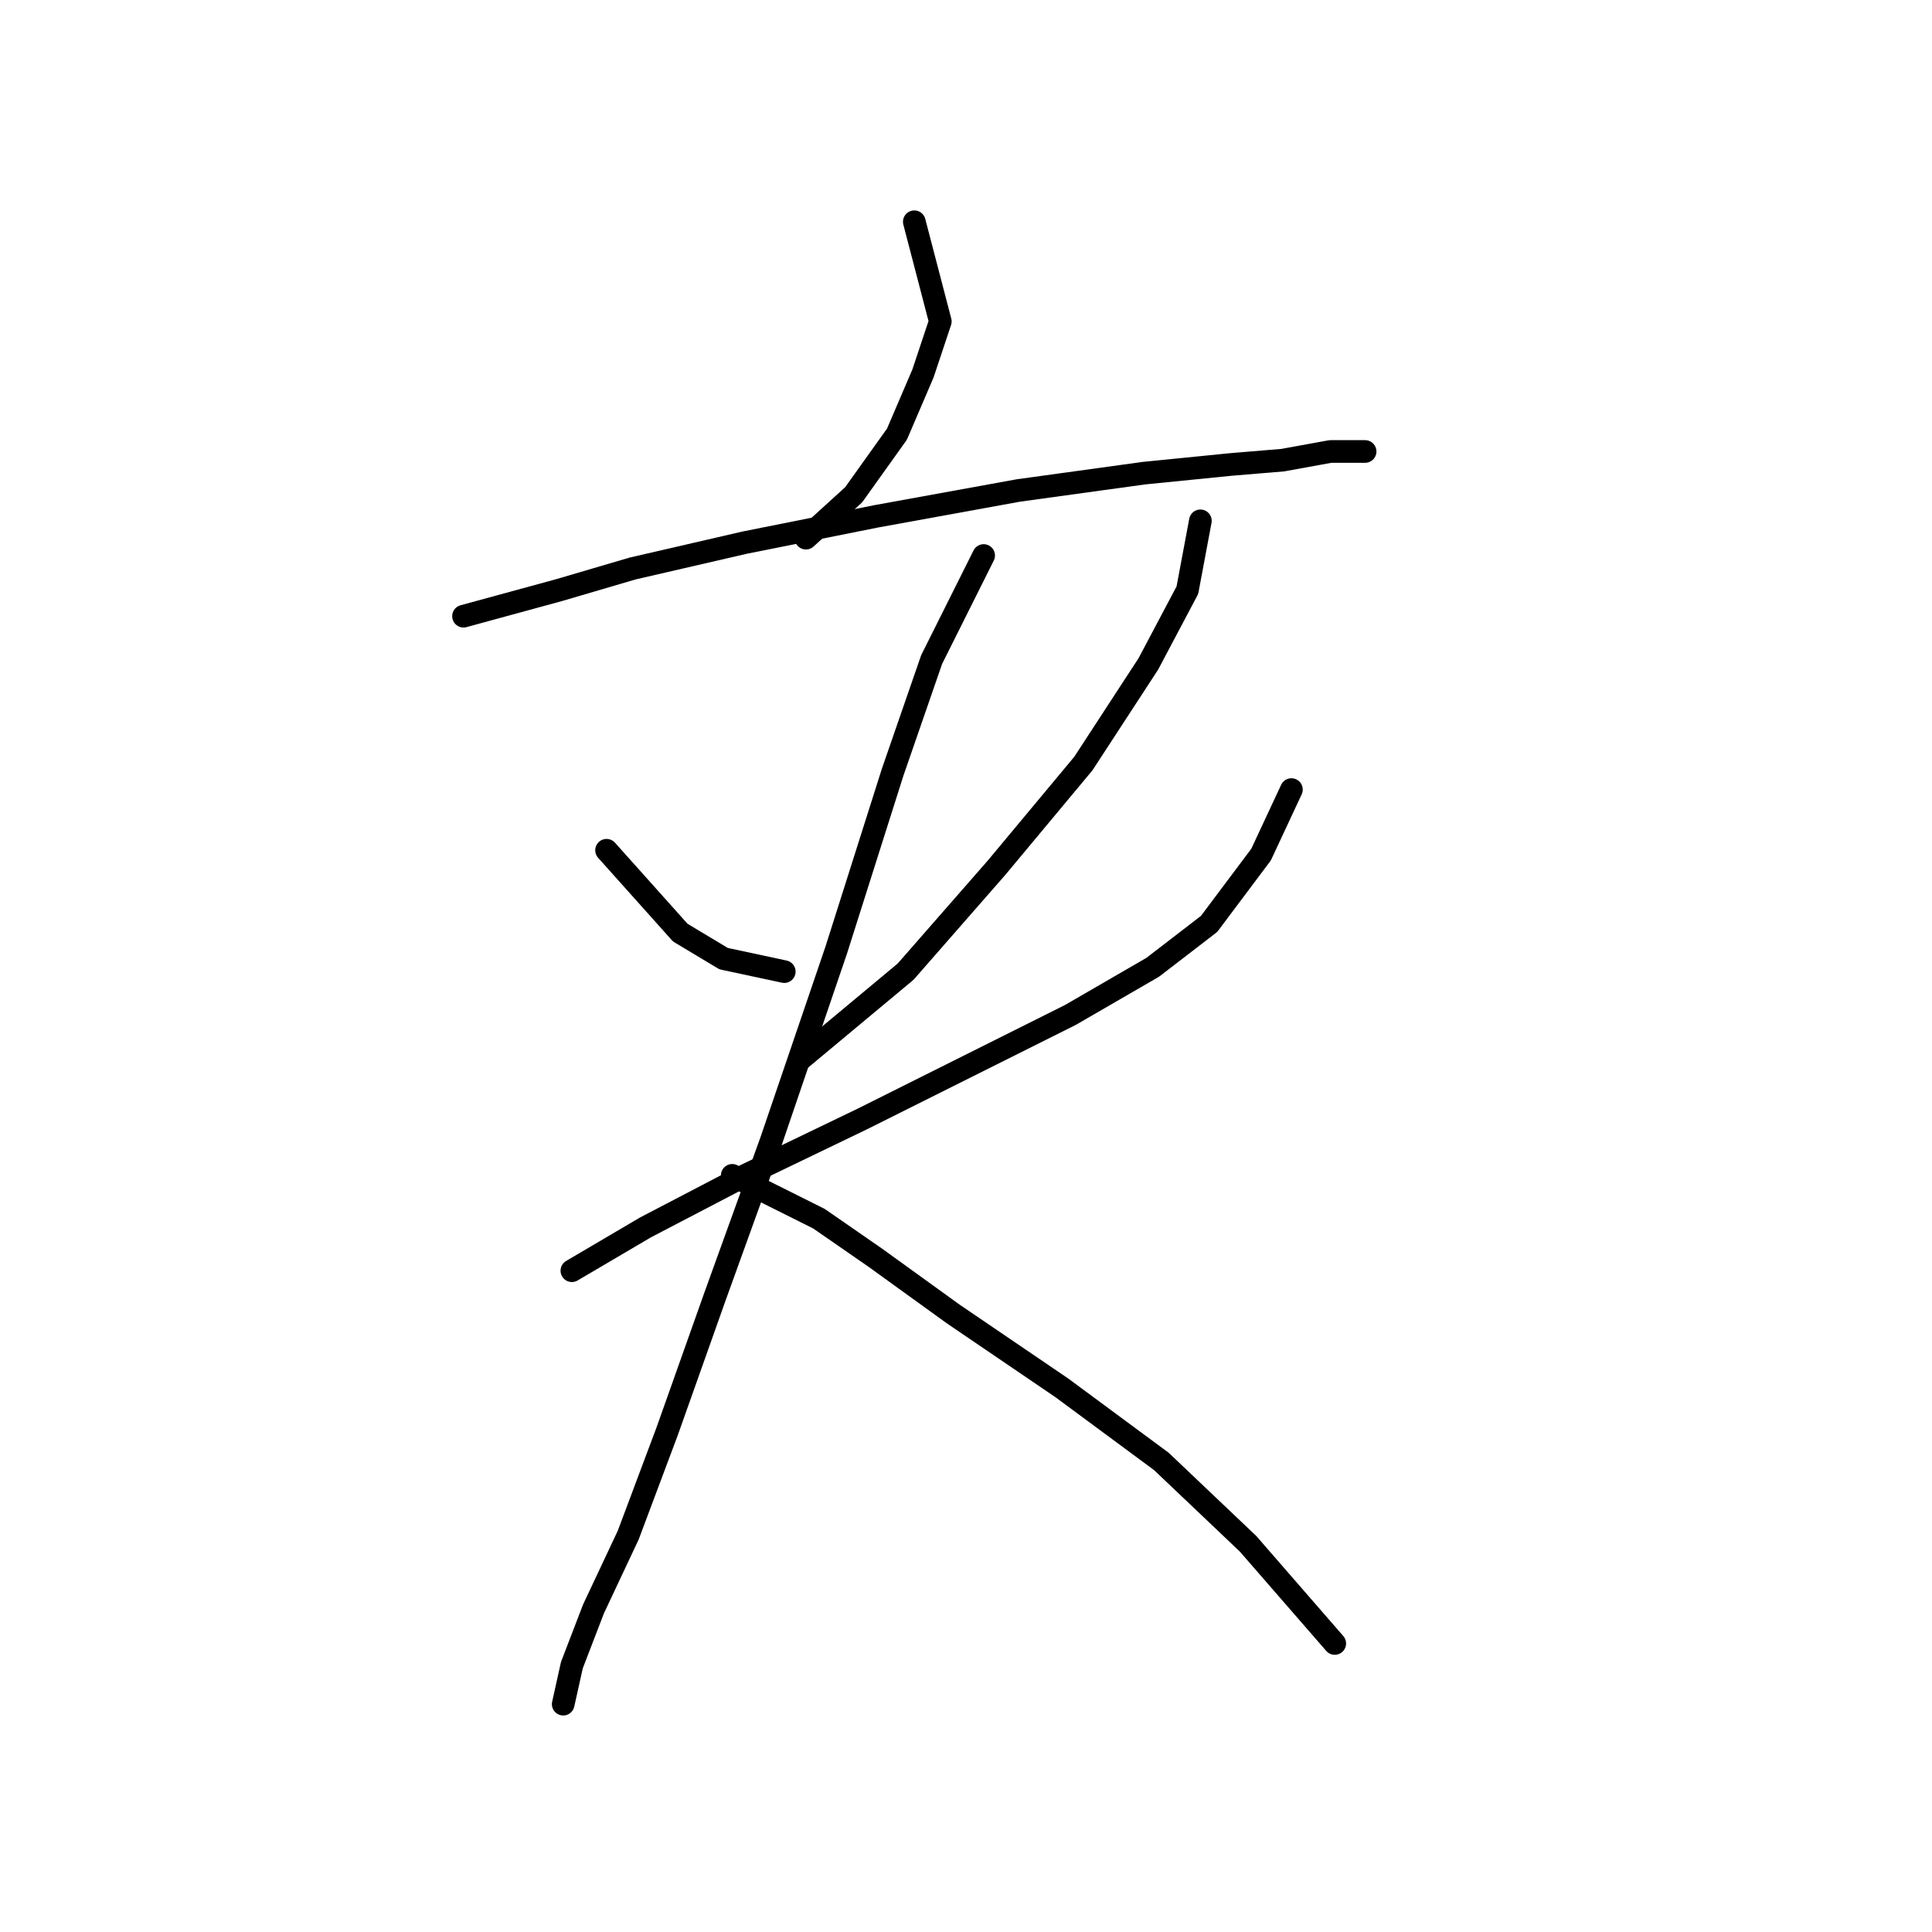 <?xml version="1.0" standalone="no"?>
    <svg width="256" height="256" xmlns="http://www.w3.org/2000/svg" version="1.1">
    <polyline stroke="black" stroke-width="3" stroke-linecap="round" fill="transparent" stroke-linejoin="round" points="121.15 29.383 124.596 42.593 122.299 49.485 118.853 57.526 113.11 65.567 106.792 71.31 106.792 71.31 " />
        <polyline stroke="black" stroke-width="3" stroke-linecap="round" fill="transparent" stroke-linejoin="round" points="61.418 81.649 74.054 78.202 83.818 75.331 98.751 71.885 115.981 68.439 134.935 64.992 151.591 62.695 163.078 61.546 169.97 60.972 176.288 59.823 180.883 59.823 180.883 59.823 " />
        <polyline stroke="black" stroke-width="3" stroke-linecap="round" fill="transparent" stroke-linejoin="round" points="80.372 112.663 90.136 123.576 95.879 127.022 103.92 128.745 103.92 128.745 " />
        <polyline stroke="black" stroke-width="3" stroke-linecap="round" fill="transparent" stroke-linejoin="round" points="159.057 69.013 157.334 78.202 152.165 87.966 143.55 101.176 132.063 114.961 120.002 128.745 106.217 140.232 106.217 140.232 " />
        <polyline stroke="black" stroke-width="3" stroke-linecap="round" fill="transparent" stroke-linejoin="round" points="75.777 168.375 85.541 162.632 98.751 155.74 114.258 148.273 141.827 134.489 152.74 128.171 160.206 122.427 167.098 113.238 171.119 104.623 171.119 104.623 " />
        <polyline stroke="black" stroke-width="3" stroke-linecap="round" fill="transparent" stroke-linejoin="round" points="130.34 73.608 123.448 87.392 118.279 102.325 110.812 125.873 102.197 151.145 94.73 171.821 88.413 189.626 83.243 203.411 78.649 213.175 75.777 220.641 74.628 225.81 74.628 225.81 " />
        <polyline stroke="black" stroke-width="3" stroke-linecap="round" fill="transparent" stroke-linejoin="round" points="97.028 155.74 108.515 161.483 115.981 166.652 126.32 174.119 140.678 183.883 153.888 193.647 165.375 204.559 176.862 217.769 176.862 217.769 " />
        </svg>